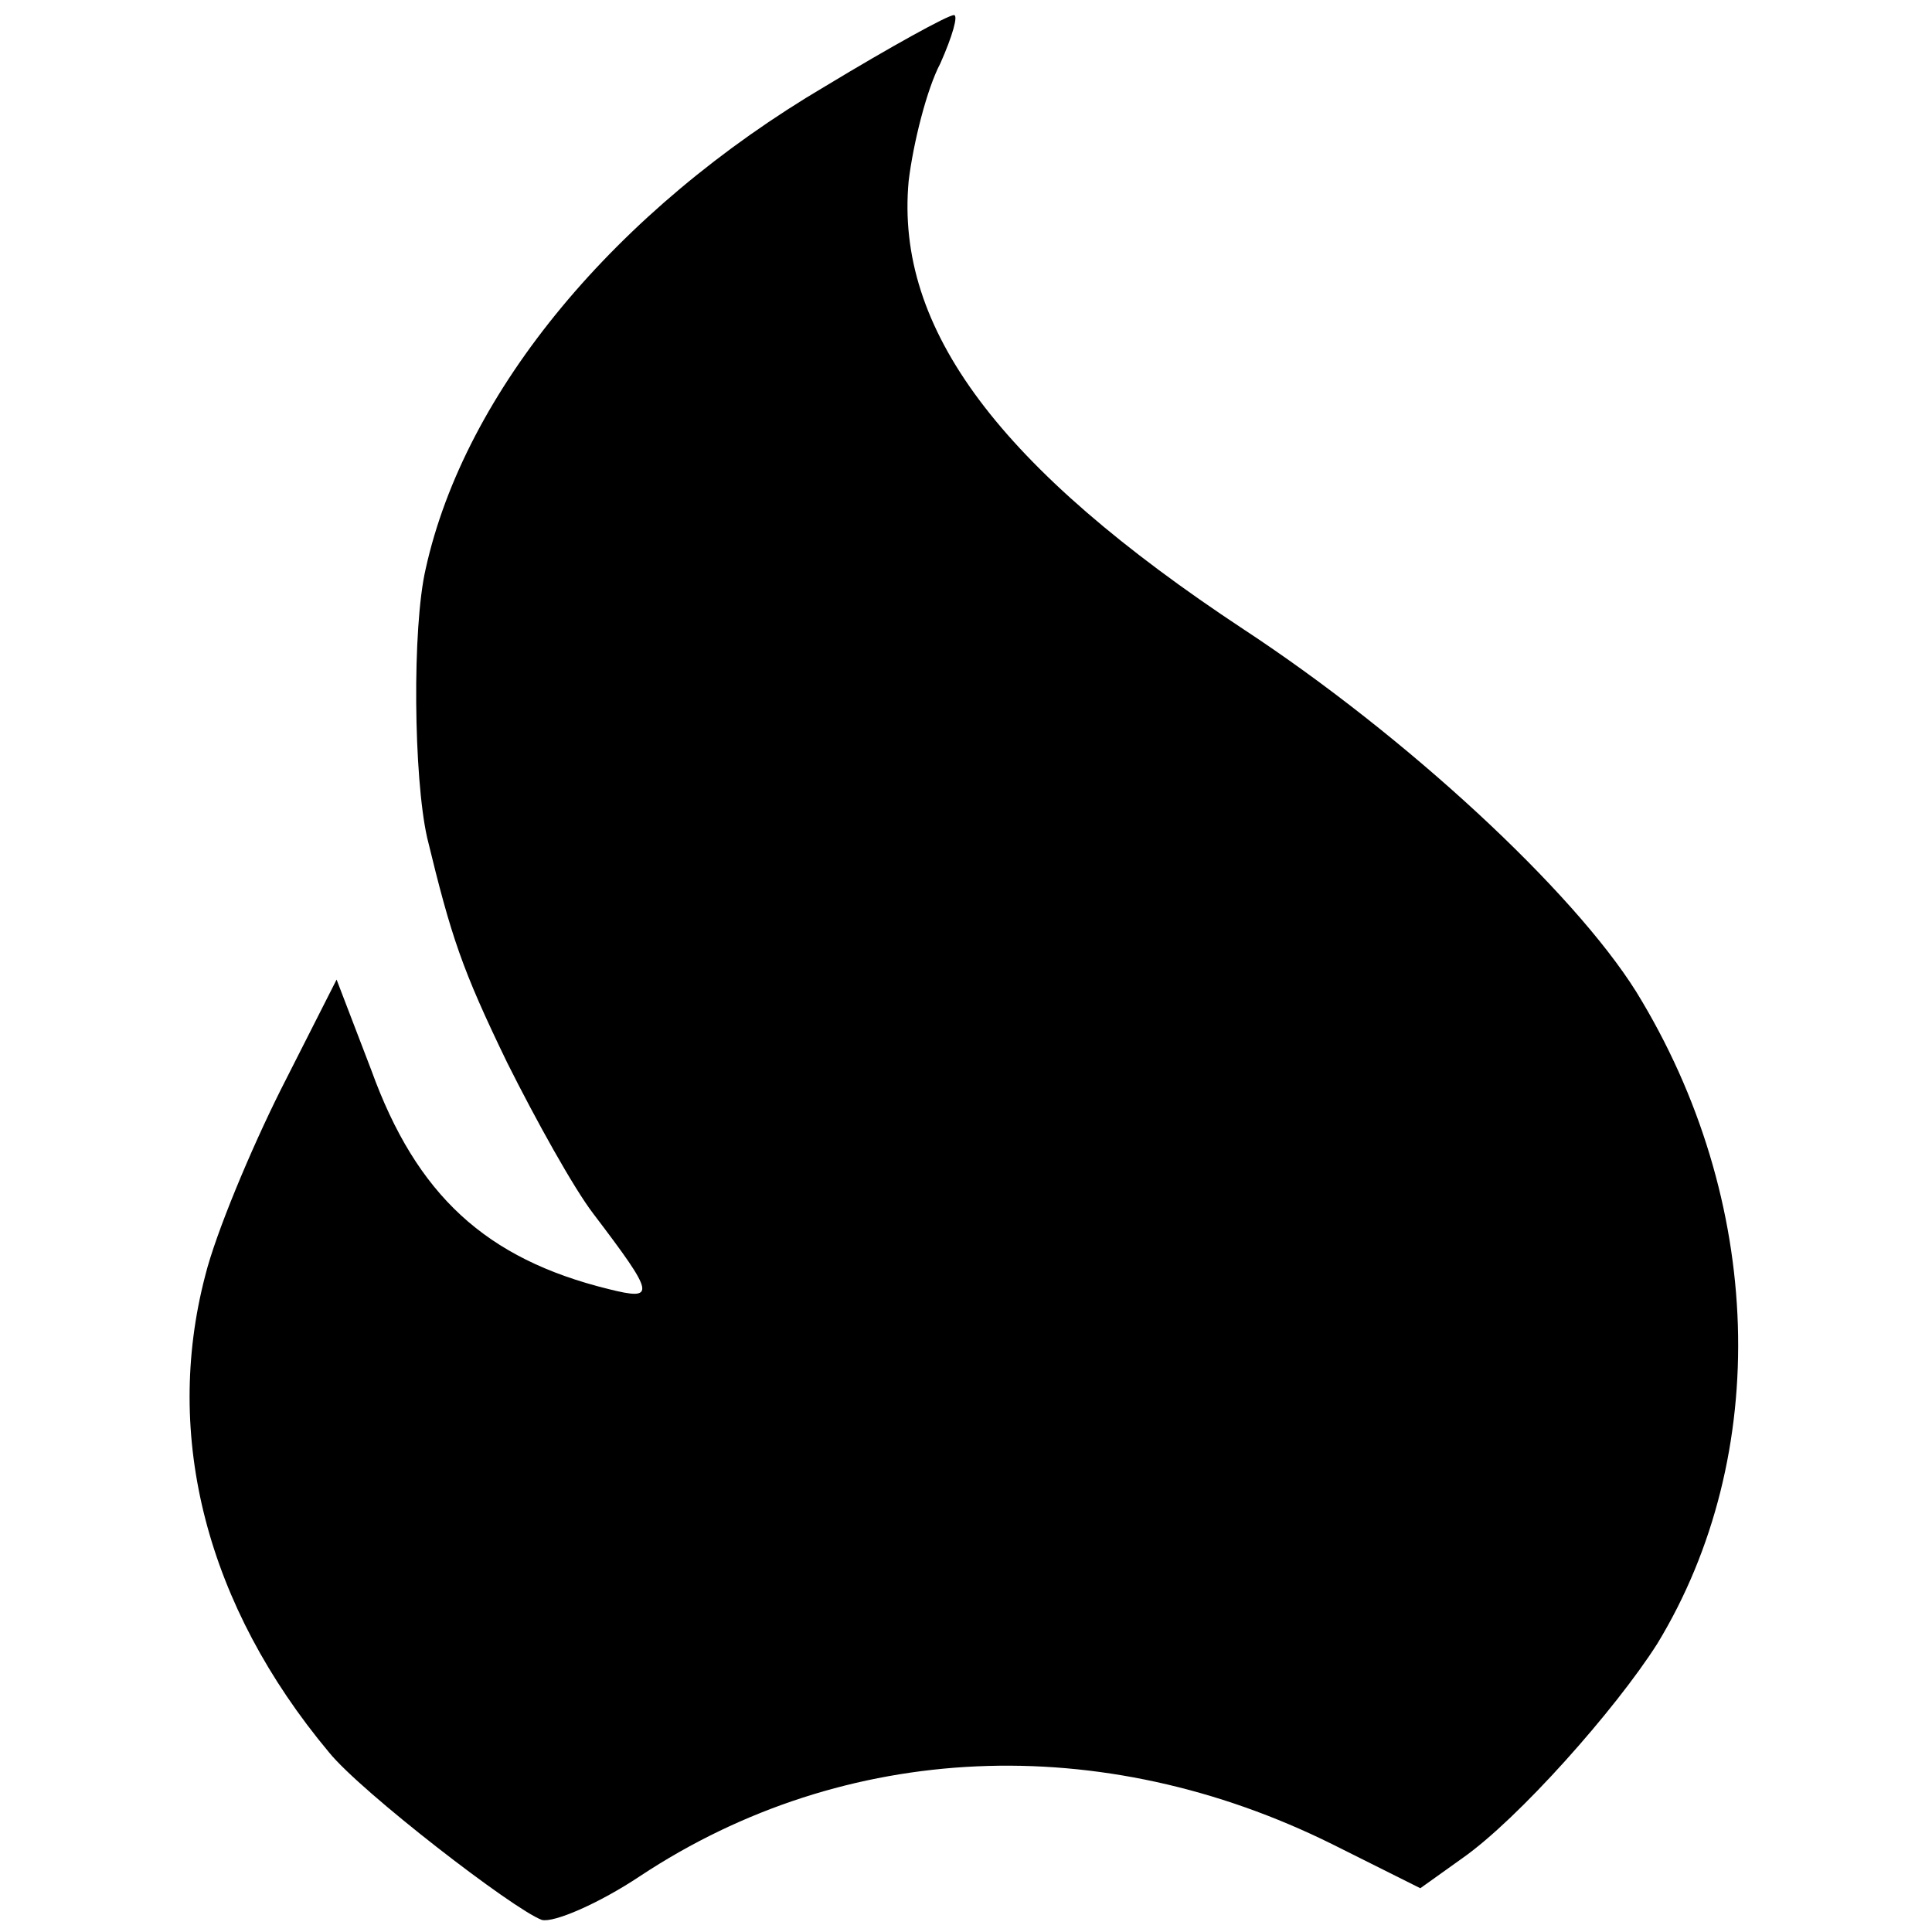 <?xml version="1.0" standalone="no"?>
<!DOCTYPE svg PUBLIC "-//W3C//DTD SVG 20010904//EN"
 "http://www.w3.org/TR/2001/REC-SVG-20010904/DTD/svg10.dtd">
<svg version="1.0" xmlns="http://www.w3.org/2000/svg"
 width="128pt" height="128pt" viewBox="0 0 128 128"
 preserveAspectRatio="xMidYMid meet">
<g transform="translate(0,128) scale(0.1,-0.1)"
fill="#000000" stroke="none">
<path d="M547 1223 c-139 -82 -239 -202 -265 -320 -9 -39 -8 -138 1 -178 16
-66 23 -87 53 -149 19 -38 44 -83 57 -100 41 -54 42 -58 10 -50 -81 20 -127
62 -157 145 l-23 60 -37 -73 c-20 -40 -43 -95 -50 -123 -28 -107 1 -219 82
-316 21 -26 122 -104 141 -111 8 -2 38 11 65 29 136 90 306 97 459 21 l58 -29
28 20 c37 26 101 98 129 142 76 125 71 294 -14 432 -42 67 -152 169 -260 240
-162 107 -231 199 -222 297 3 25 12 61 21 78 8 18 12 32 9 32 -4 0 -42 -21
-85 -47z"/>
</g>
</svg>
